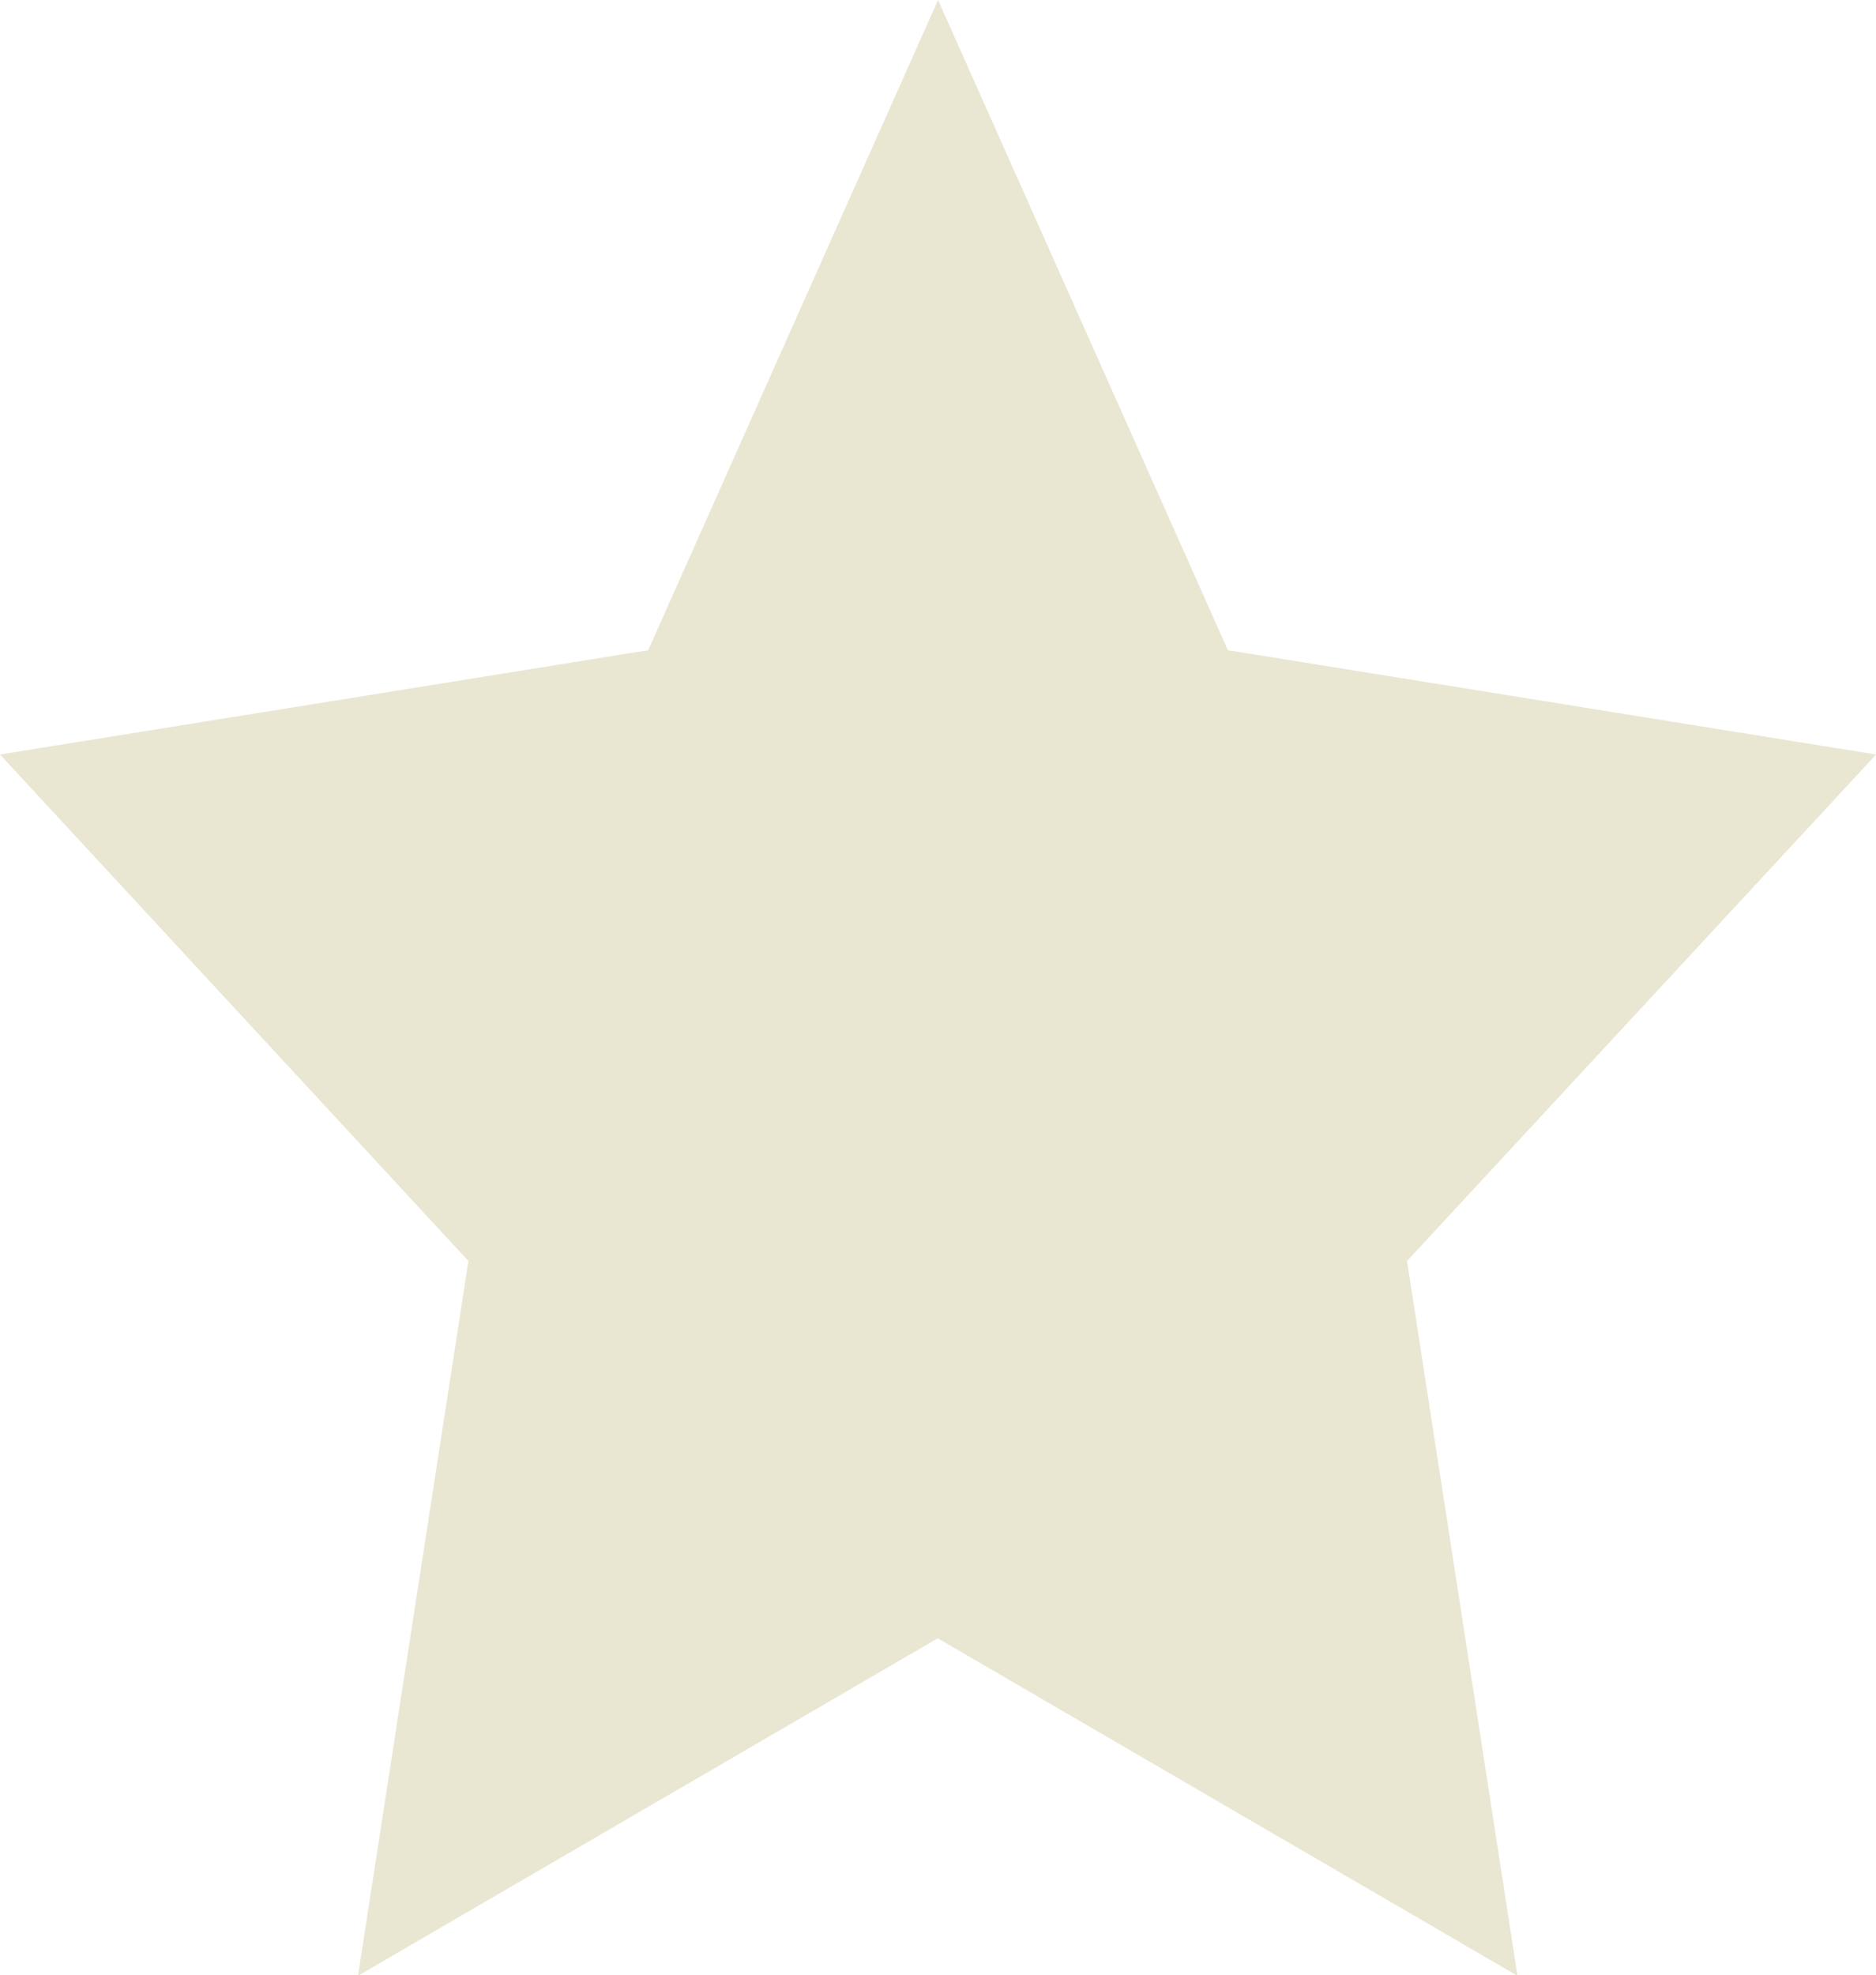 <svg xmlns="http://www.w3.org/2000/svg" width="23.785" height="25.036" viewBox="0 0 23.785 25.036"><defs><style>.a{fill:#e9e6d2;}</style></defs><path class="a" d="M11.893,1.318l3.675,8.241,8.218,1.322L17.839,17.3l1.4,9.059-7.35-4.277-7.35,4.277,1.4-9.059L0,10.881,8.218,9.559Z" transform="translate(0 -1.318)"/></svg>